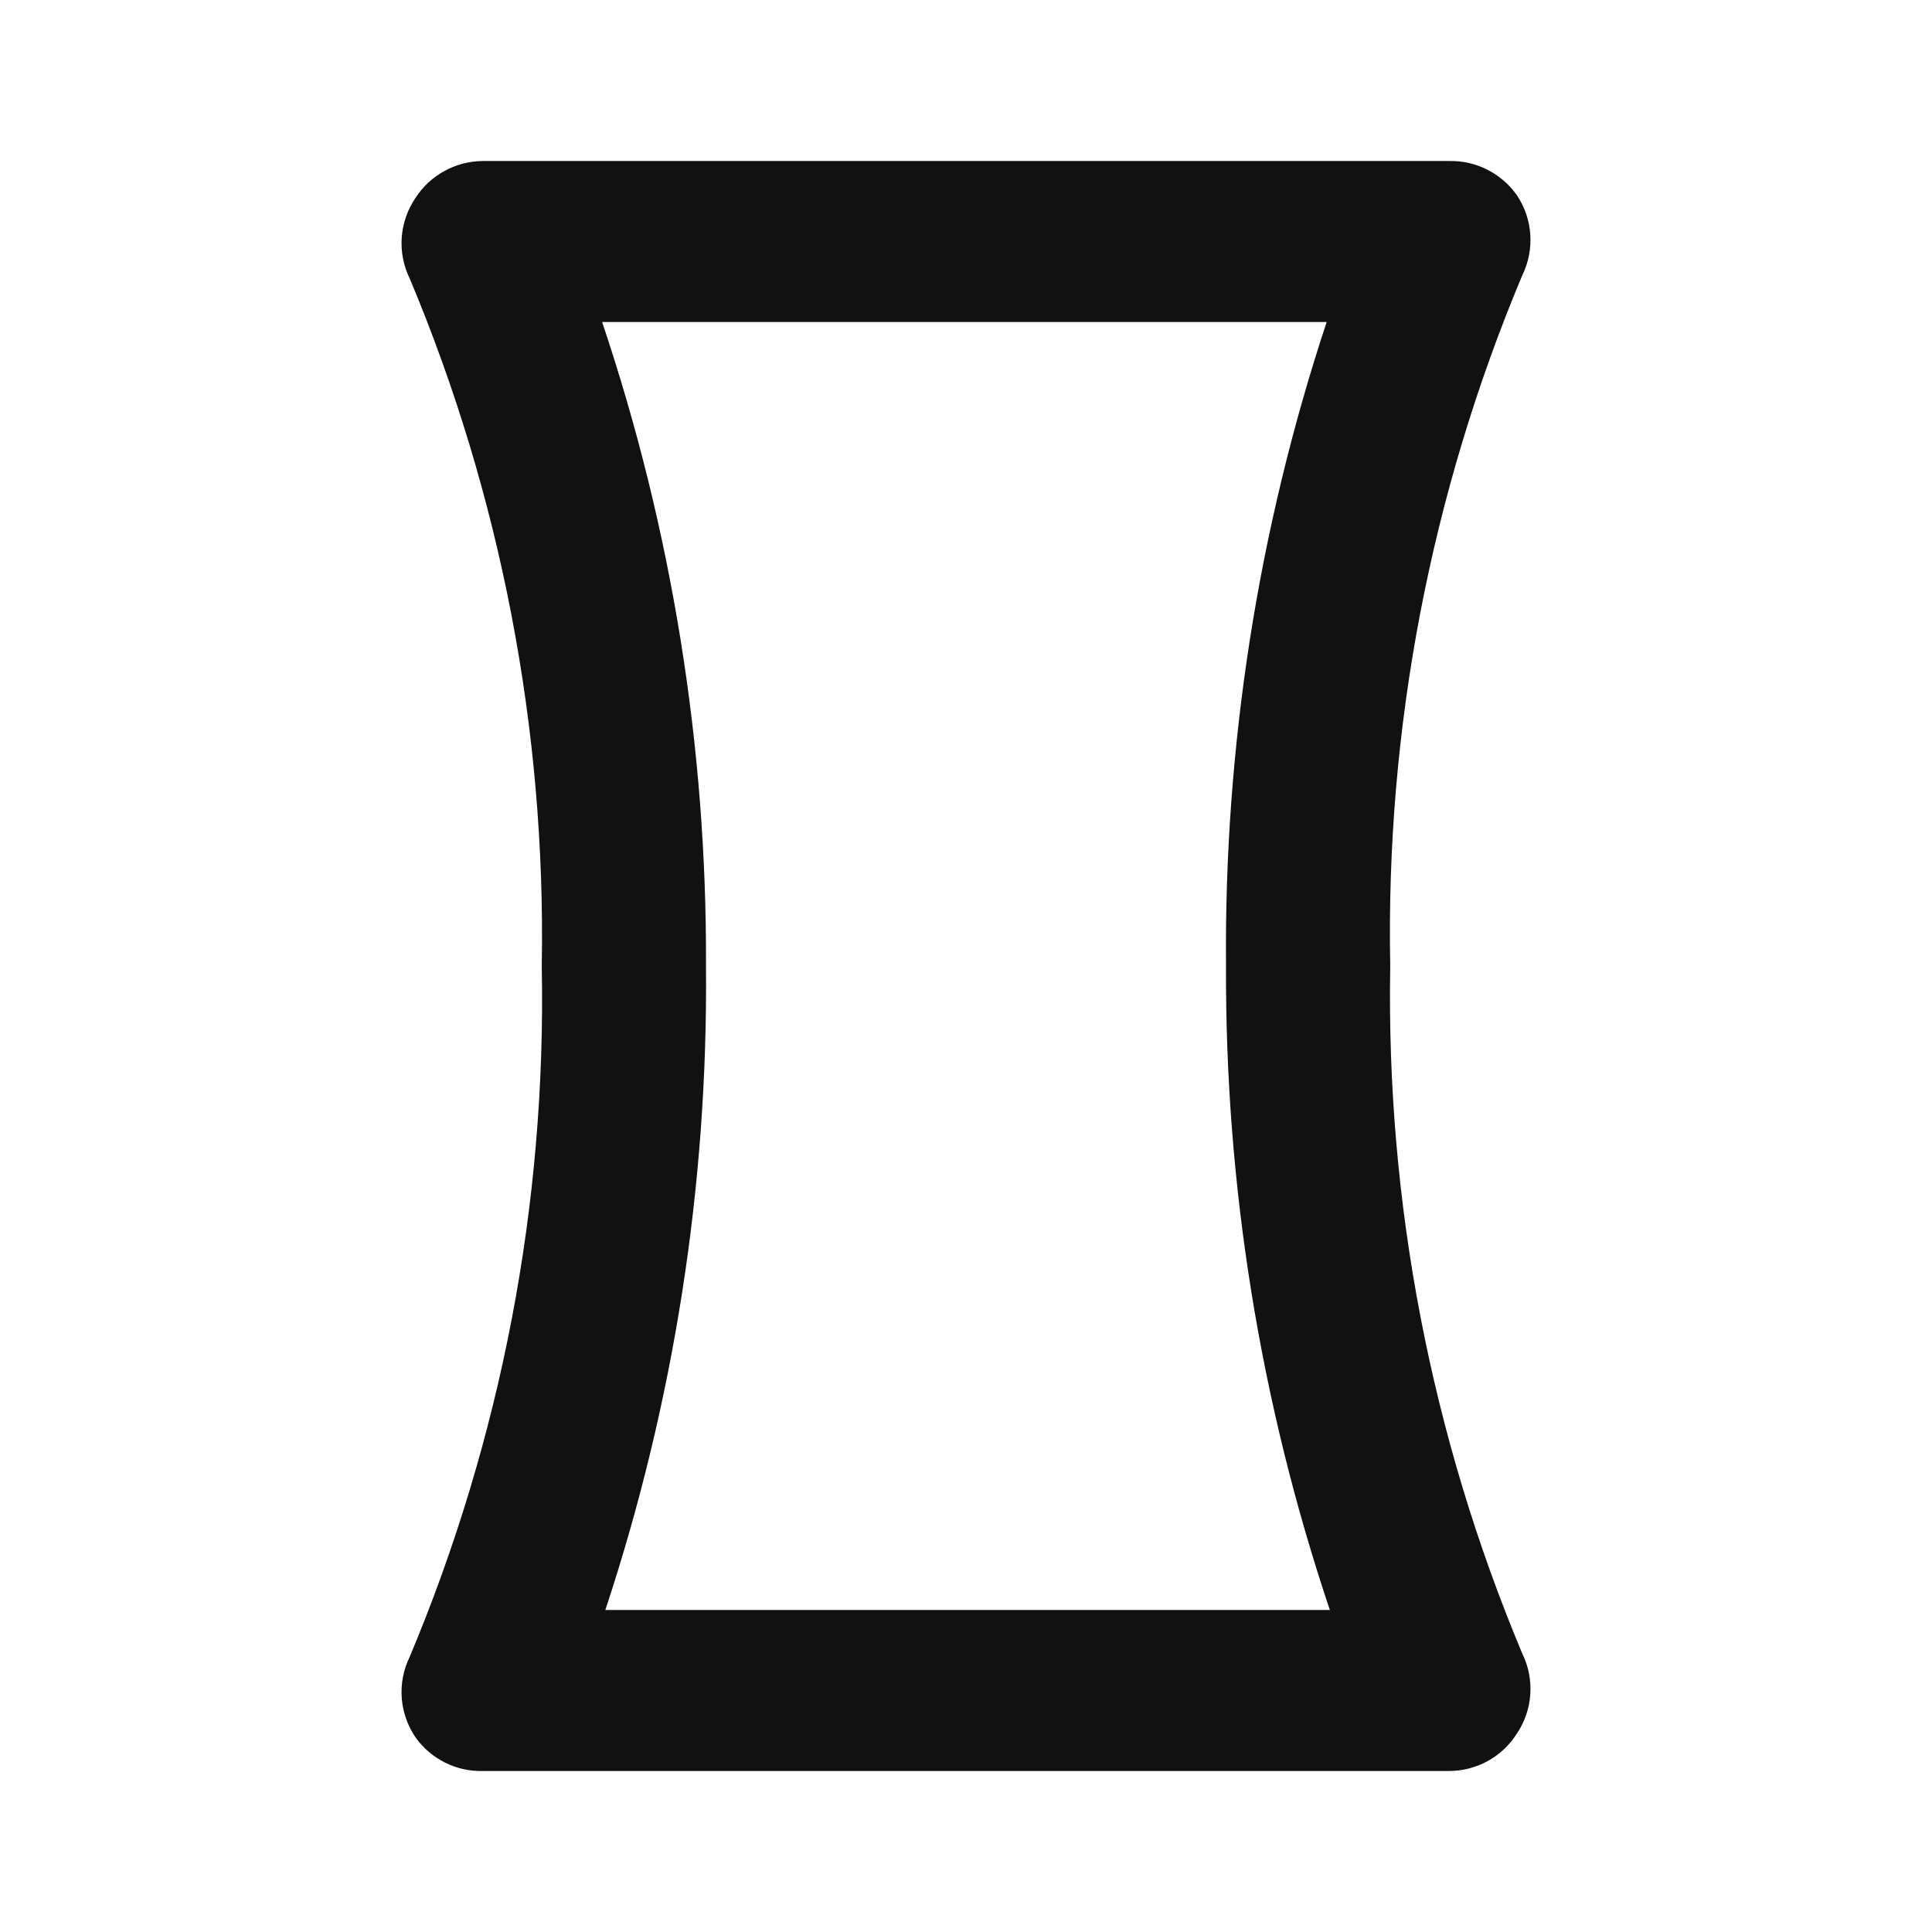 <svg width="24" height="24" viewBox="0 0 24 24" fill="none" xmlns="http://www.w3.org/2000/svg">
<path d="M18.461 3.201L18.455 3.214L18.449 3.227C17.284 6.003 16.712 8.991 16.77 12.001C16.718 14.997 17.29 17.971 18.449 20.734L18.455 20.747L18.461 20.76C18.5 20.839 18.517 20.927 18.511 21.015C18.505 21.103 18.475 21.187 18.426 21.26L18.426 21.26L18.419 21.27C18.374 21.341 18.312 21.399 18.239 21.439C18.165 21.479 18.083 21.5 17.999 21.5H6V21.5L5.987 21.5C5.906 21.503 5.825 21.485 5.751 21.448C5.68 21.412 5.618 21.36 5.571 21.295C5.524 21.224 5.496 21.141 5.489 21.055C5.483 20.967 5.5 20.879 5.539 20.8L5.546 20.787L5.551 20.774C6.716 17.998 7.288 15.009 7.23 12C7.282 9.004 6.71 6.03 5.551 3.267L5.546 3.254L5.539 3.241C5.5 3.161 5.483 3.074 5.489 2.986C5.496 2.898 5.525 2.813 5.574 2.741L5.574 2.741L5.581 2.73C5.626 2.66 5.688 2.602 5.762 2.562C5.835 2.522 5.917 2.501 6.001 2.5H18V2.5L18.013 2.5C18.095 2.498 18.176 2.516 18.249 2.553C18.32 2.589 18.382 2.641 18.429 2.705C18.477 2.777 18.505 2.86 18.511 2.946C18.517 3.034 18.5 3.121 18.461 3.201ZM16.52 20.5H17.216L16.994 19.841C16.145 17.315 15.718 14.667 15.73 12.002H15.73L15.73 11.996C15.706 9.333 16.119 6.685 16.955 4.157L17.172 3.5H16.48H7.48H6.785L7.006 4.16C7.855 6.685 8.282 9.334 8.27 11.998H8.27L8.27 12.005C8.295 14.667 7.881 17.316 7.045 19.843L6.828 20.5H7.52H16.52Z" fill="#111111" stroke="#111111"/>
</svg>

